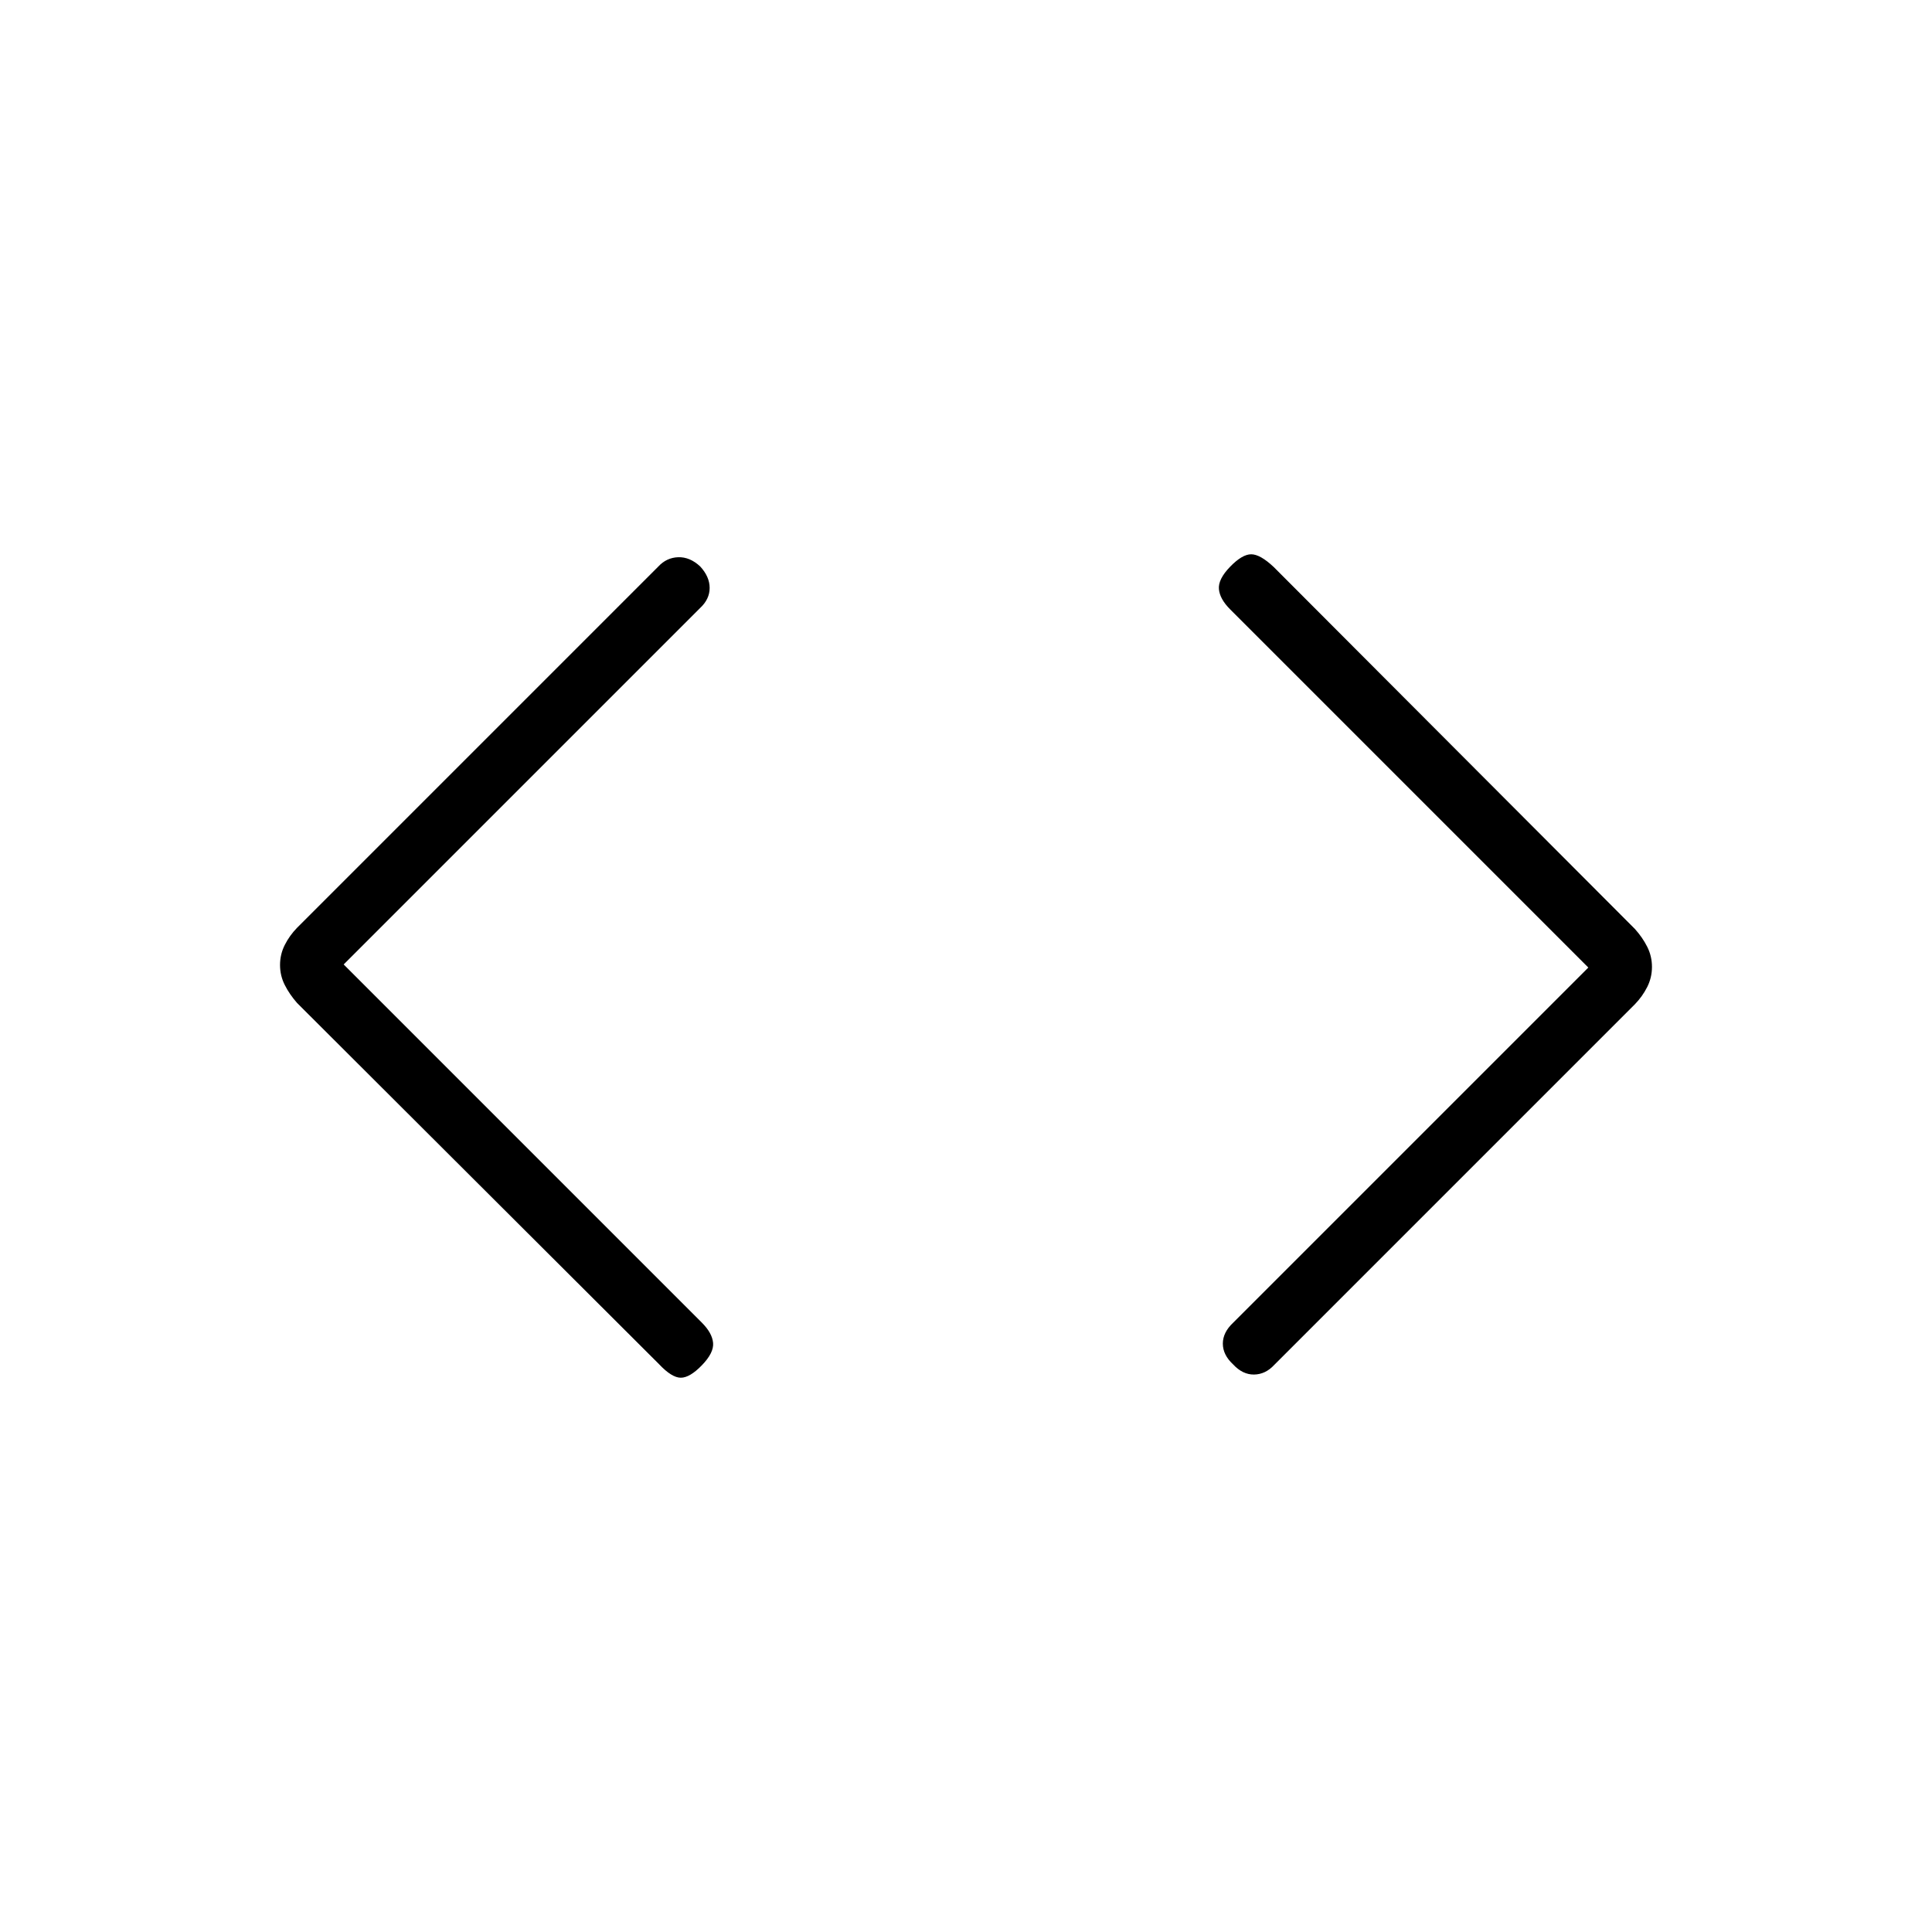 <svg xmlns="http://www.w3.org/2000/svg" height="20" viewBox="0 -960 960 960" width="20"><path d="m170.77-480.77 177.97 177.98q5.14 5.14 5.59 10.06.44 4.92-5.56 11.11-6 6.2-10.48 6.2t-10.82-6.73L147.62-461.62q-3.74-4.25-6.1-8.91-2.37-4.65-2.37-9.98 0-5.32 2.37-9.98 2.36-4.66 6.1-8.51L327.1-678.48q4.11-4.44 9.89-4.64 5.78-.19 10.89 4.54 4.74 5.12 4.74 10.71 0 5.59-4.74 9.99L170.77-480.77Zm618.46 1.54L611.26-657.21q-5.14-5.14-5.59-10.06-.44-4.92 5.56-11.11 6-6.2 10.48-6.2t11.21 6.34l179.44 179.82q3.76 4.17 6.12 8.84 2.37 4.67 2.37 10.02 0 5.34-2.37 10.02-2.36 4.67-6.1 8.54L633.19-281.81q-4.36 4.73-10.05 4.81-5.68.08-10.41-5.04-5.11-4.73-5.11-10.32t5.14-10.4l176.47-176.47Z"/></svg>